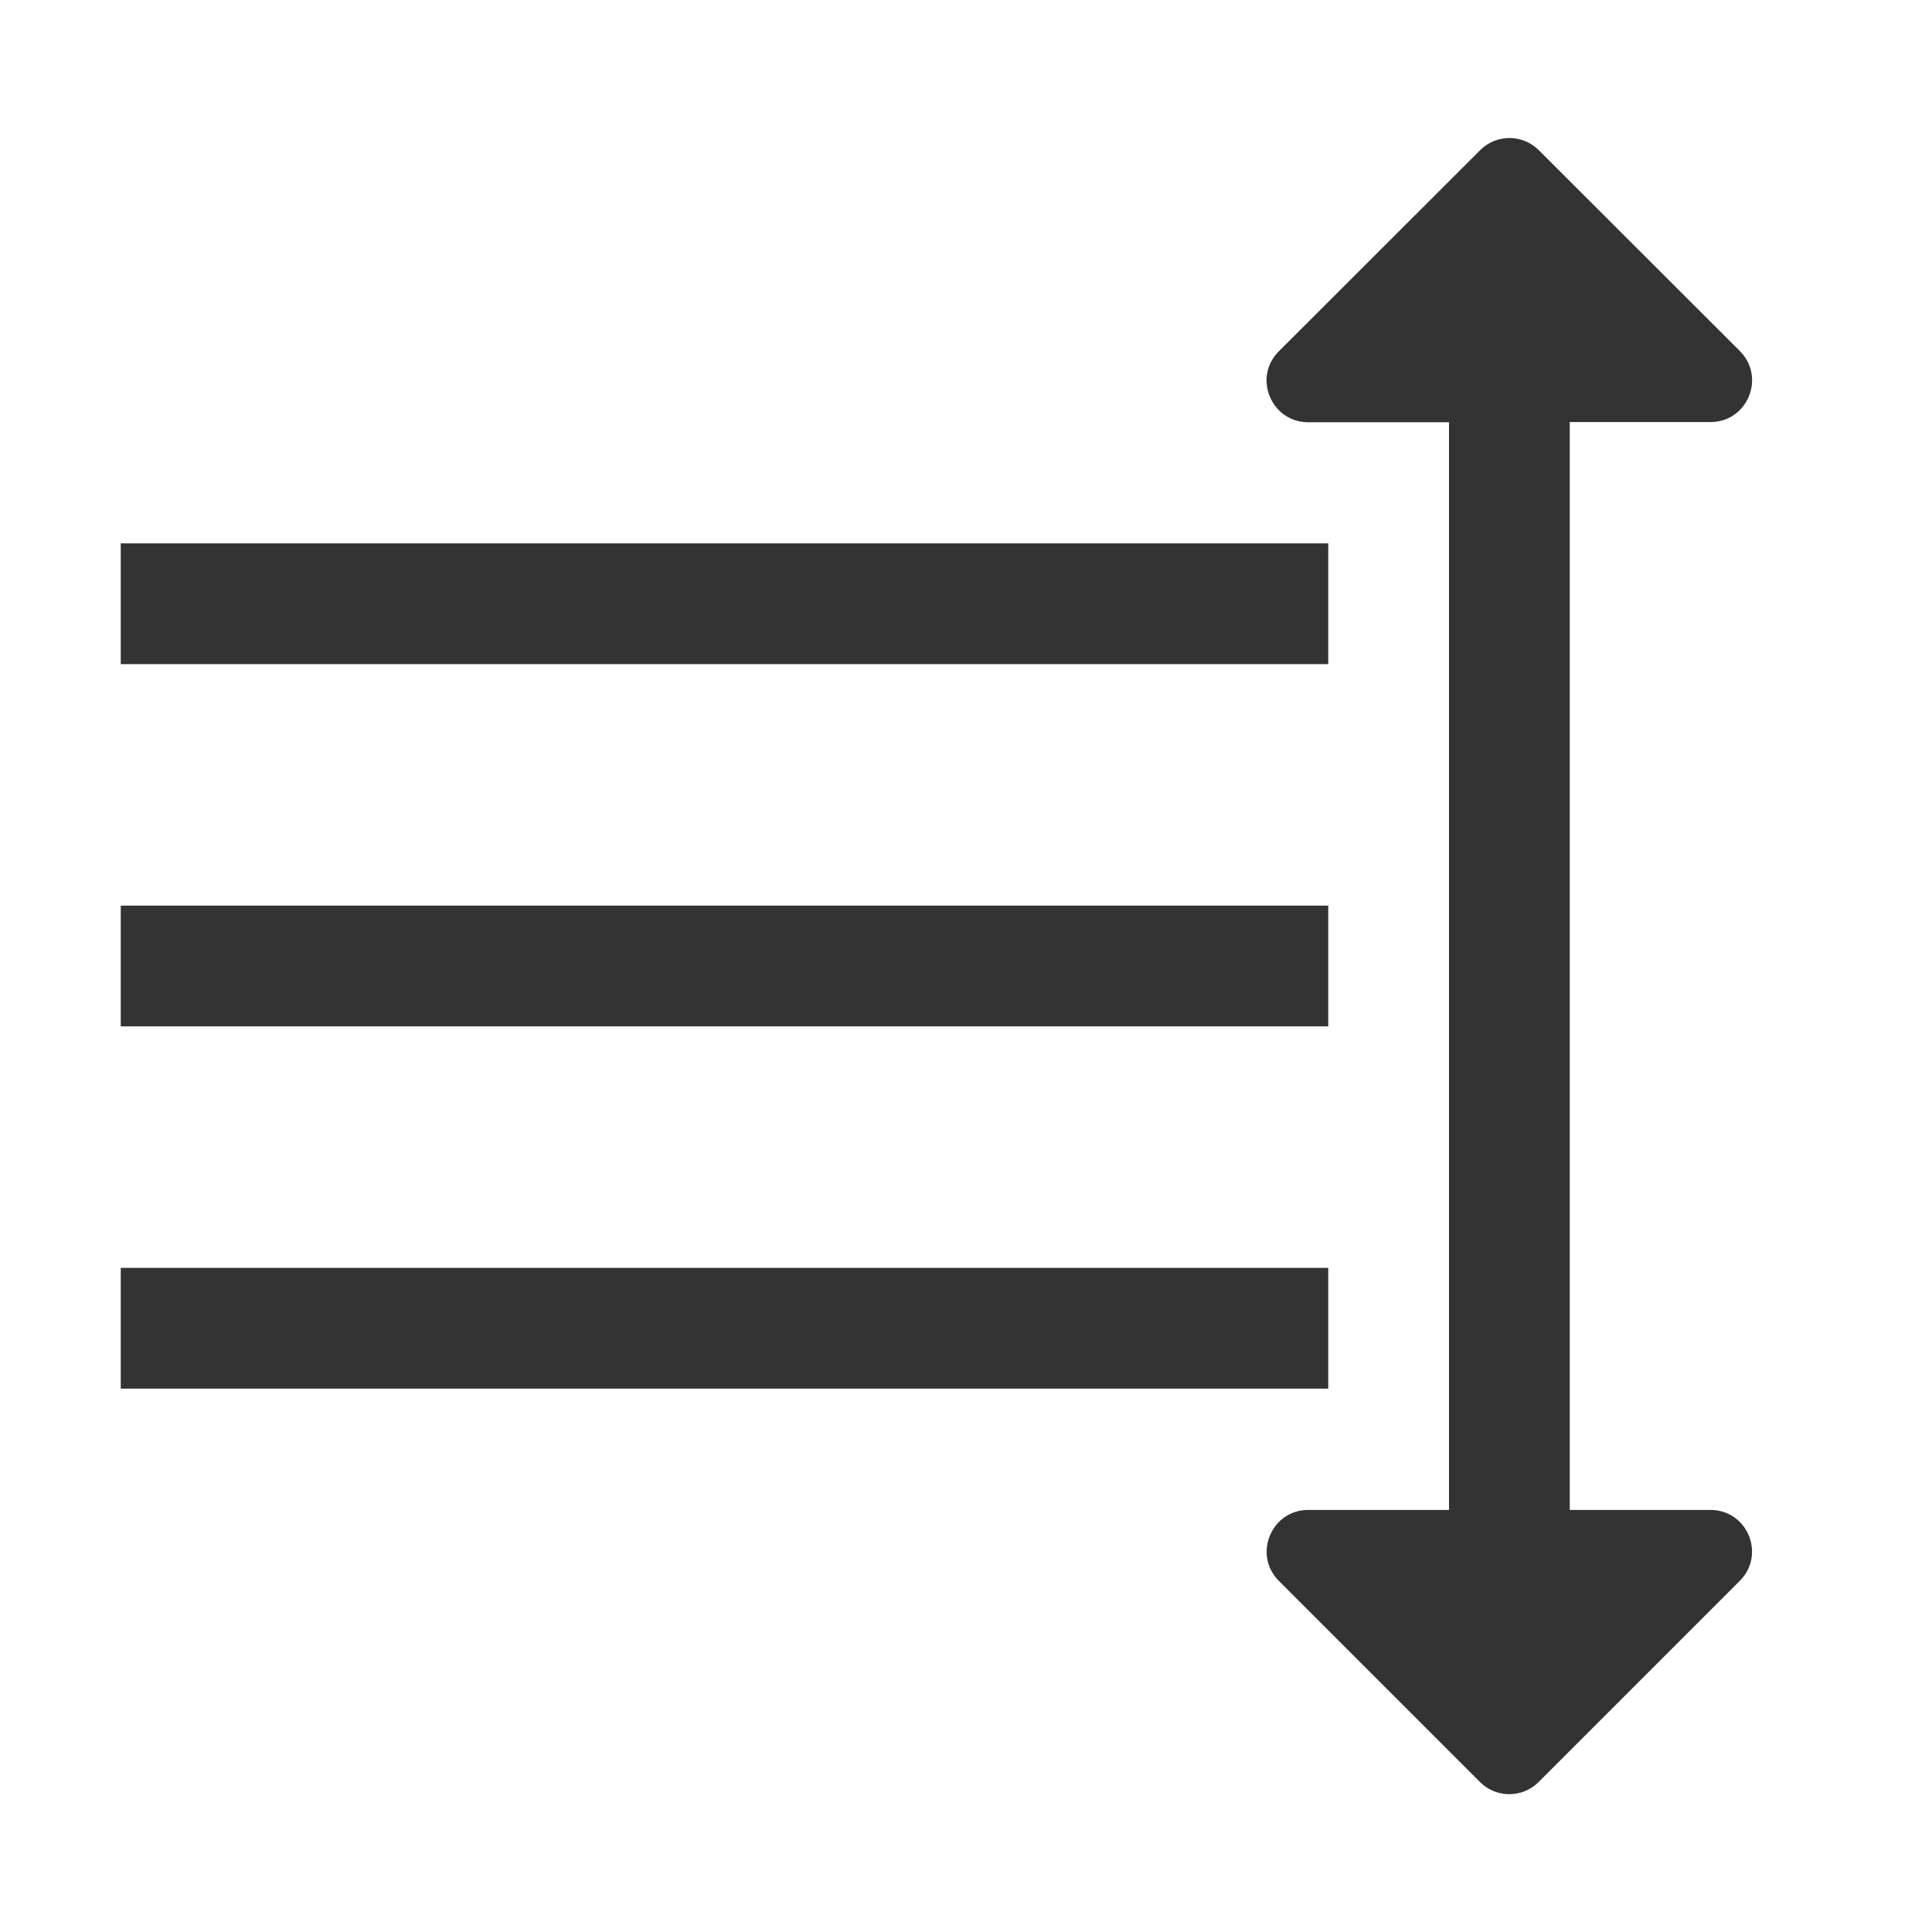 <?xml version="1.0" standalone="no"?><!DOCTYPE svg PUBLIC "-//W3C//DTD SVG 1.1//EN" "http://www.w3.org/Graphics/SVG/1.1/DTD/svg11.dtd"><svg class="icon" width="200px" height="200.00px" viewBox="0 0 1024 1024" version="1.1" xmlns="http://www.w3.org/2000/svg"><path fill="#333333" d="M64 288h640v64H64zM64 480h640v64H64zM64 672h640v64H64z"  /><path fill="#333333" d="M906.6 800.3H832V223.7h74.6c19.6 0 29.4-23.7 15.6-37.6L815.6 79.6c-8.6-8.6-22.5-8.6-31.1 0L677.8 186.2c-13.9 13.9-4 37.6 15.6 37.6H768v576.5h-74.6c-19.6 0-29.4 23.7-15.6 37.6l106.6 106.6c8.6 8.6 22.5 8.6 31.1 0l106.6-106.6c13.9-13.9 4.1-37.6-15.5-37.6z"  /></svg>